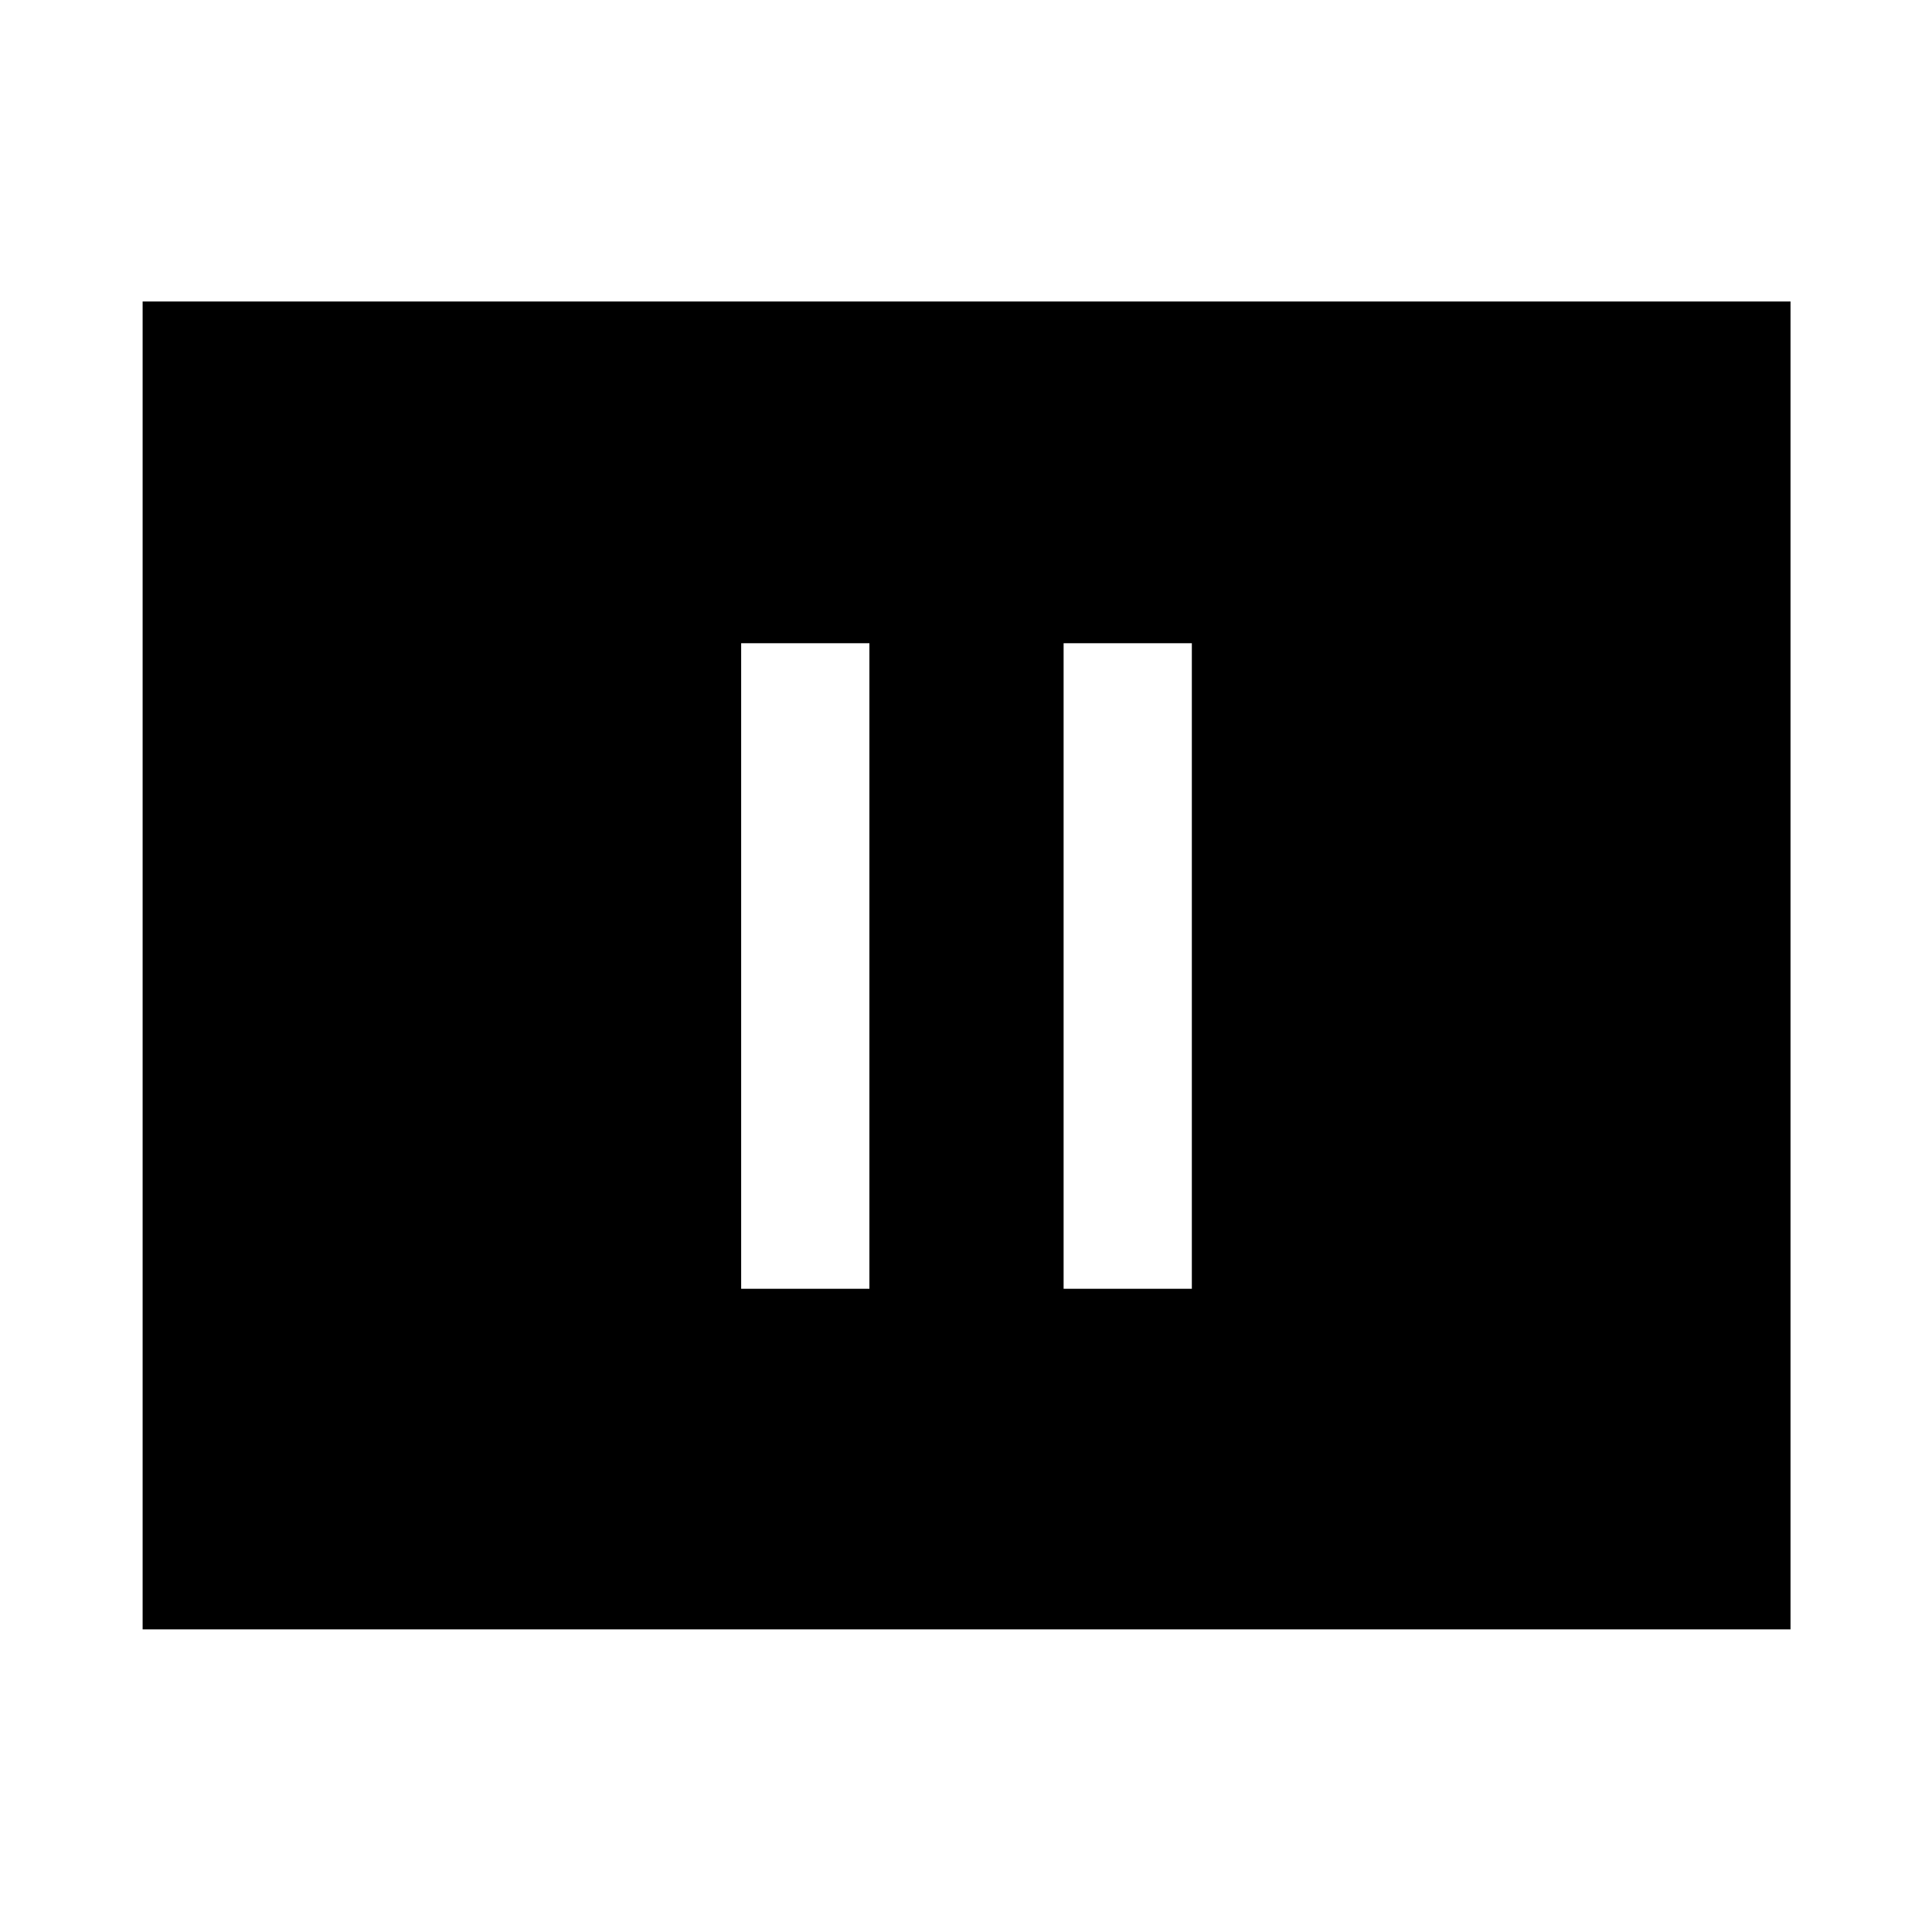 <svg xmlns="http://www.w3.org/2000/svg" height="48" viewBox="0 -960 960 960" width="48"><path d="M368.28-319.61H432v-320.78h-63.72v320.78Zm160.22 0h63.72v-320.78H528.5v320.78ZM70.87-150.37V-810.2H889.7v659.83H70.87Z"/></svg>